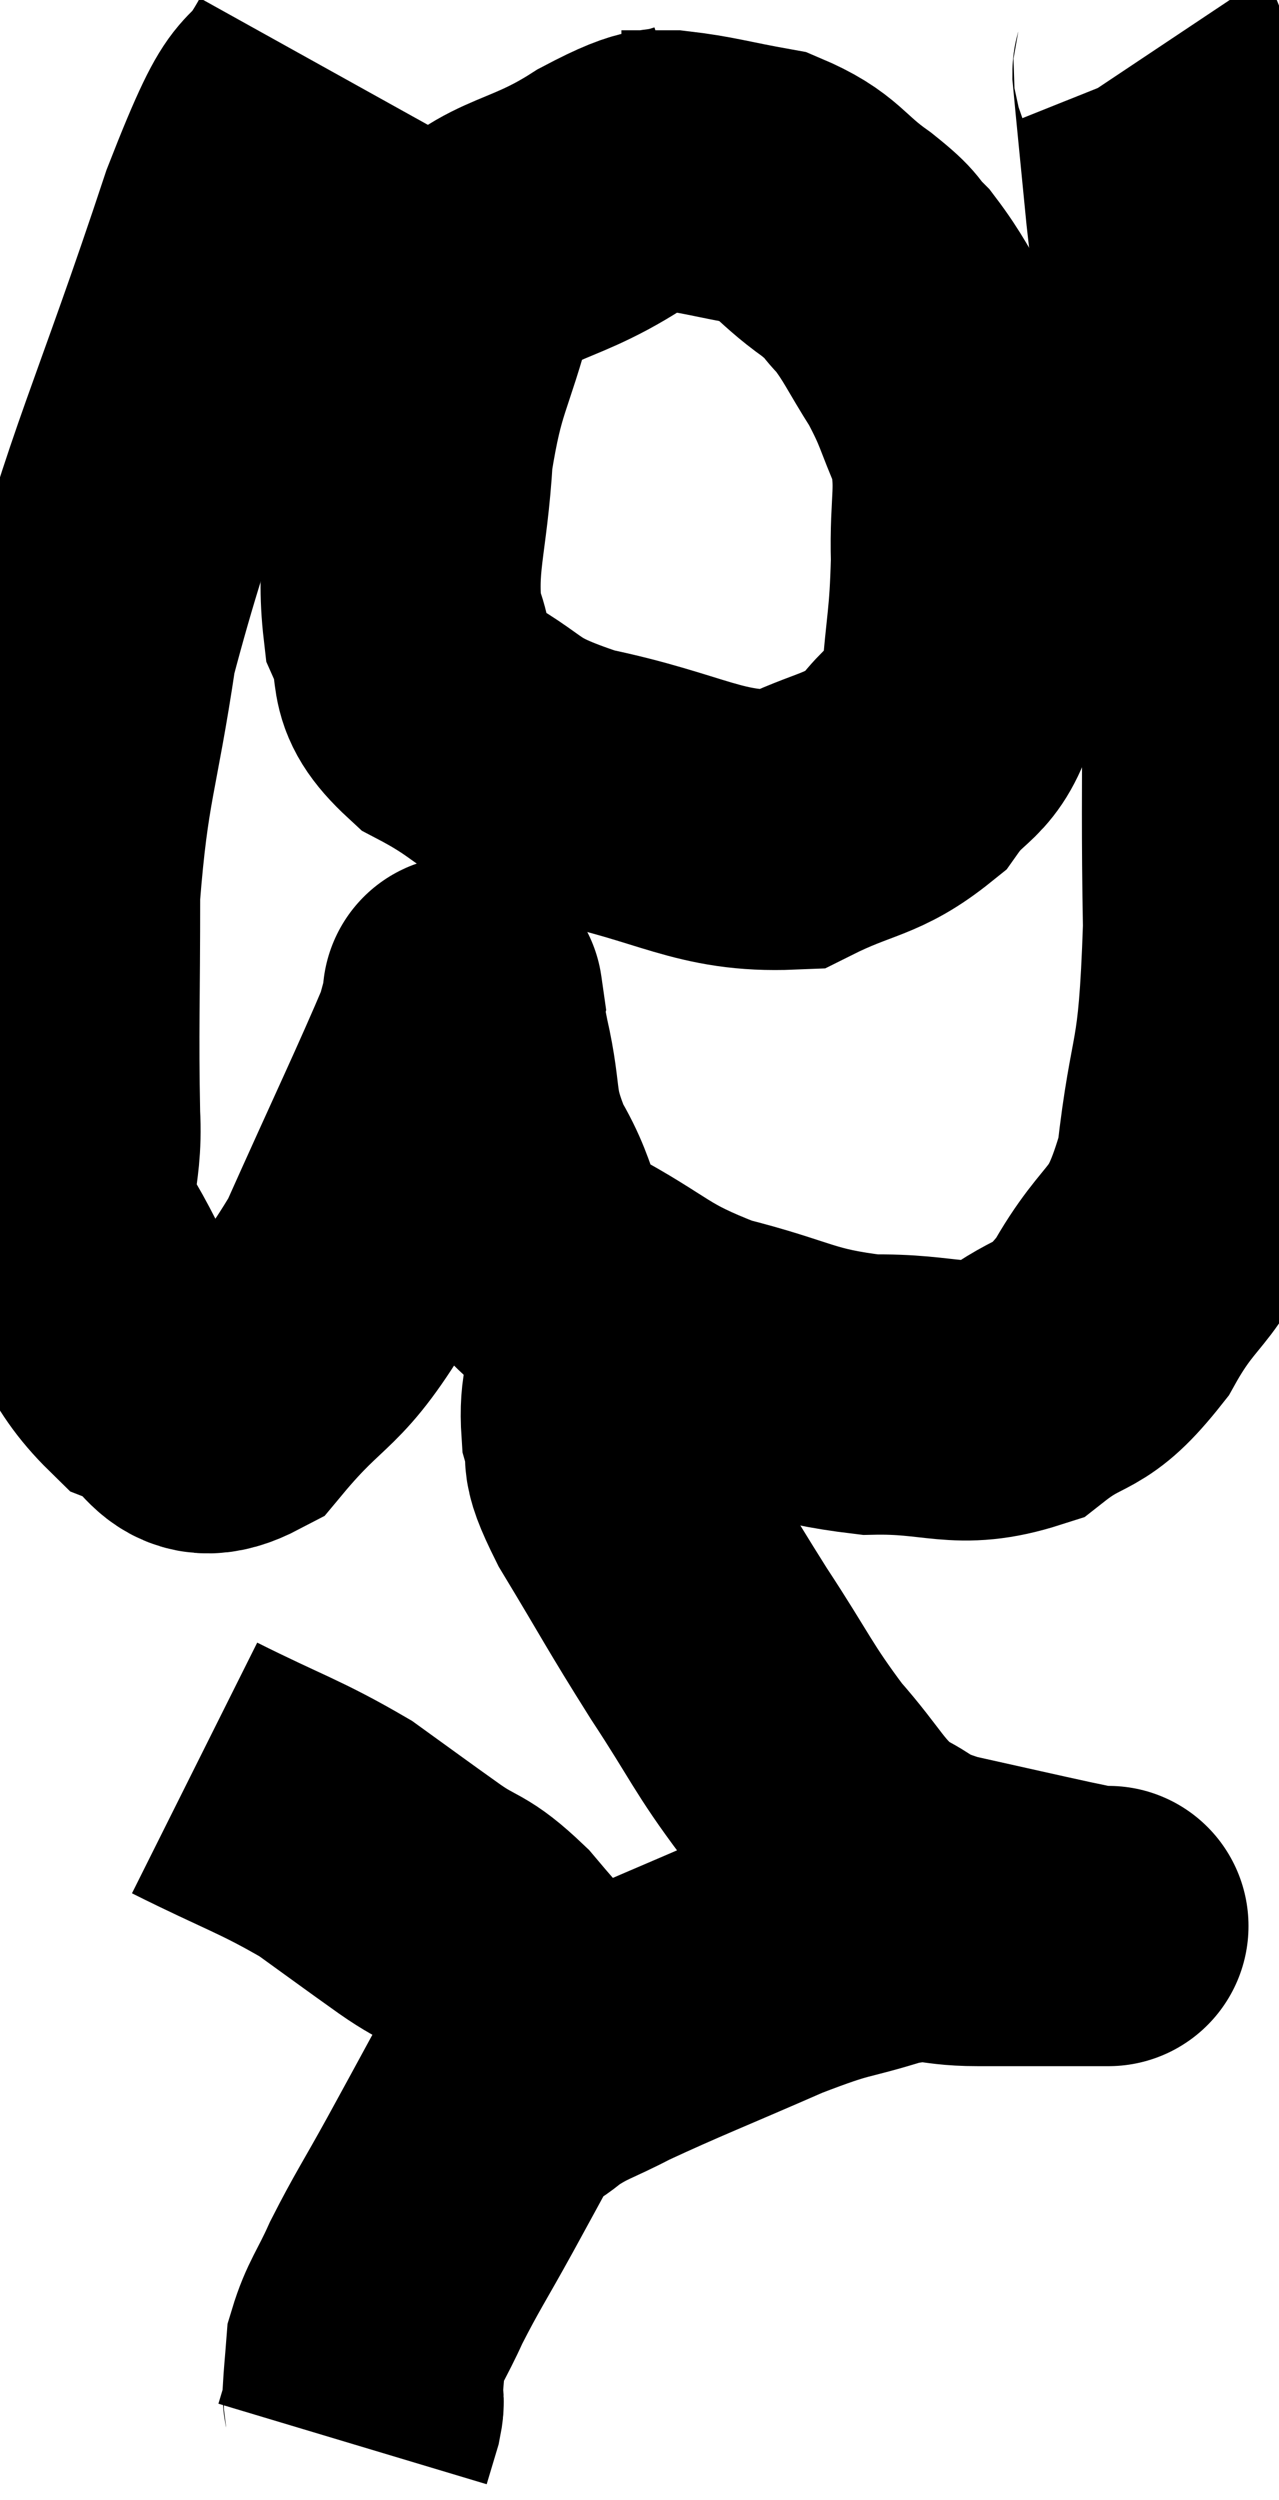 <svg xmlns="http://www.w3.org/2000/svg" viewBox="6.126 2.3 22.834 44.6" width="22.834" height="44.6"><path d="M 11.88 3.48 C 11.13 4.83, 11.385 3.6, 10.38 6.18 C 9.12 9.99, 8.655 10.785, 7.86 13.8 C 7.53 16.02, 7.365 16.14, 7.2 18.24 C 7.2 20.22, 7.17 20.655, 7.2 22.2 C 7.26 23.31, 6.93 23.28, 7.32 24.42 C 8.04 25.59, 8.01 26.025, 8.76 26.76 C 9.54 27.06, 9.405 27.84, 10.32 27.36 C 11.37 26.1, 11.445 26.475, 12.42 24.84 C 13.32 22.83, 13.725 21.99, 14.22 20.82 C 14.31 20.49, 14.355 20.325, 14.4 20.16 C 14.4 20.16, 14.37 19.95, 14.4 20.16 C 14.46 20.58, 14.37 20.265, 14.52 21 C 14.76 22.05, 14.58 22.08, 15 23.1 C 15.6 24.09, 15.255 24.24, 16.2 25.08 C 17.49 25.77, 17.415 25.935, 18.78 26.46 C 20.22 26.82, 20.28 27.015, 21.66 27.18 C 22.98 27.15, 23.22 27.465, 24.3 27.12 C 25.14 26.46, 25.185 26.805, 25.98 25.8 C 26.73 24.45, 26.985 24.84, 27.48 23.1 C 27.72 20.97, 27.87 21.54, 27.96 18.84 C 27.9 15.57, 28.02 14.895, 27.84 12.3 C 27.54 10.38, 27.465 10.02, 27.24 8.46 C 27.09 7.26, 27.075 7.275, 26.94 6.06 C 26.82 4.83, 26.76 4.245, 26.7 3.6 C 26.7 3.54, 26.73 3.555, 26.7 3.48 L 26.58 3.3" fill="none" stroke="black" stroke-width="5"></path><path d="M 18.6 5.16 C 17.79 5.43, 18.06 5.13, 16.98 5.7 C 15.63 6.57, 15.15 6.27, 14.28 7.44 C 13.89 8.91, 13.74 8.88, 13.5 10.38 C 13.41 11.91, 13.185 12.27, 13.32 13.44 C 13.68 14.25, 13.26 14.34, 14.04 15.06 C 15.24 15.69, 14.895 15.81, 16.44 16.32 C 18.33 16.71, 18.765 17.16, 20.22 17.1 C 21.24 16.59, 21.495 16.695, 22.26 16.08 C 22.77 15.36, 22.98 15.585, 23.28 14.64 C 23.37 13.47, 23.43 13.425, 23.46 12.3 C 23.43 11.22, 23.58 11.055, 23.4 10.14 C 23.07 9.39, 23.115 9.345, 22.74 8.64 C 22.32 7.98, 22.275 7.815, 21.9 7.32 C 21.57 6.99, 21.765 7.08, 21.24 6.66 C 20.52 6.15, 20.58 5.97, 19.8 5.64 C 18.96 5.49, 18.765 5.415, 18.12 5.34 C 17.67 5.34, 17.445 5.34, 17.22 5.34 L 17.22 5.34" fill="none" stroke="black" stroke-width="5"></path><path d="M 17.04 26.34 C 16.95 27.06, 16.815 27.105, 16.86 27.78 C 17.04 28.41, 16.74 28.08, 17.22 29.04 C 18 30.33, 18.015 30.405, 18.78 31.62 C 19.53 32.76, 19.56 32.94, 20.28 33.9 C 20.97 34.68, 21 34.92, 21.66 35.46 C 22.29 35.76, 22.065 35.79, 22.92 36.06 C 24 36.3, 24.39 36.39, 25.08 36.54 C 25.38 36.6, 25.485 36.63, 25.68 36.66 C 25.77 36.66, 25.815 36.66, 25.86 36.66 C 25.86 36.66, 25.86 36.66, 25.86 36.66 C 25.86 36.66, 25.92 36.66, 25.86 36.66 C 25.74 36.66, 26.19 36.66, 25.62 36.66 C 24.6 36.66, 24.495 36.66, 23.58 36.66 C 22.77 36.66, 22.89 36.495, 21.96 36.66 C 20.91 36.99, 21.105 36.84, 19.86 37.32 C 18.42 37.95, 18.015 38.1, 16.98 38.58 C 16.35 38.91, 16.245 38.895, 15.72 39.24 C 15.3 39.6, 15.27 39.45, 14.88 39.96 C 14.52 40.62, 14.58 40.515, 14.16 41.28 C 13.68 42.15, 13.575 42.285, 13.2 43.02 C 12.93 43.62, 12.81 43.725, 12.66 44.22 C 12.63 44.61, 12.615 44.73, 12.6 45 C 12.6 45.15, 12.645 45.075, 12.6 45.3 C 12.51 45.6, 12.465 45.75, 12.42 45.9 C 12.42 45.9, 12.42 45.9, 12.42 45.9 L 12.42 45.9" fill="none" stroke="black" stroke-width="5"></path><path d="M 9.6 33.84 C 10.86 34.47, 11.115 34.515, 12.12 35.1 C 12.87 35.64, 12.945 35.7, 13.62 36.18 C 14.22 36.6, 14.205 36.435, 14.82 37.02 C 15.45 37.77, 15.645 37.935, 16.08 38.52 C 16.32 38.94, 16.41 39.105, 16.56 39.36 C 16.62 39.45, 16.65 39.495, 16.68 39.54 C 16.68 39.54, 16.68 39.54, 16.68 39.54 L 16.68 39.54" fill="none" stroke="black" stroke-width="5"></path></svg>